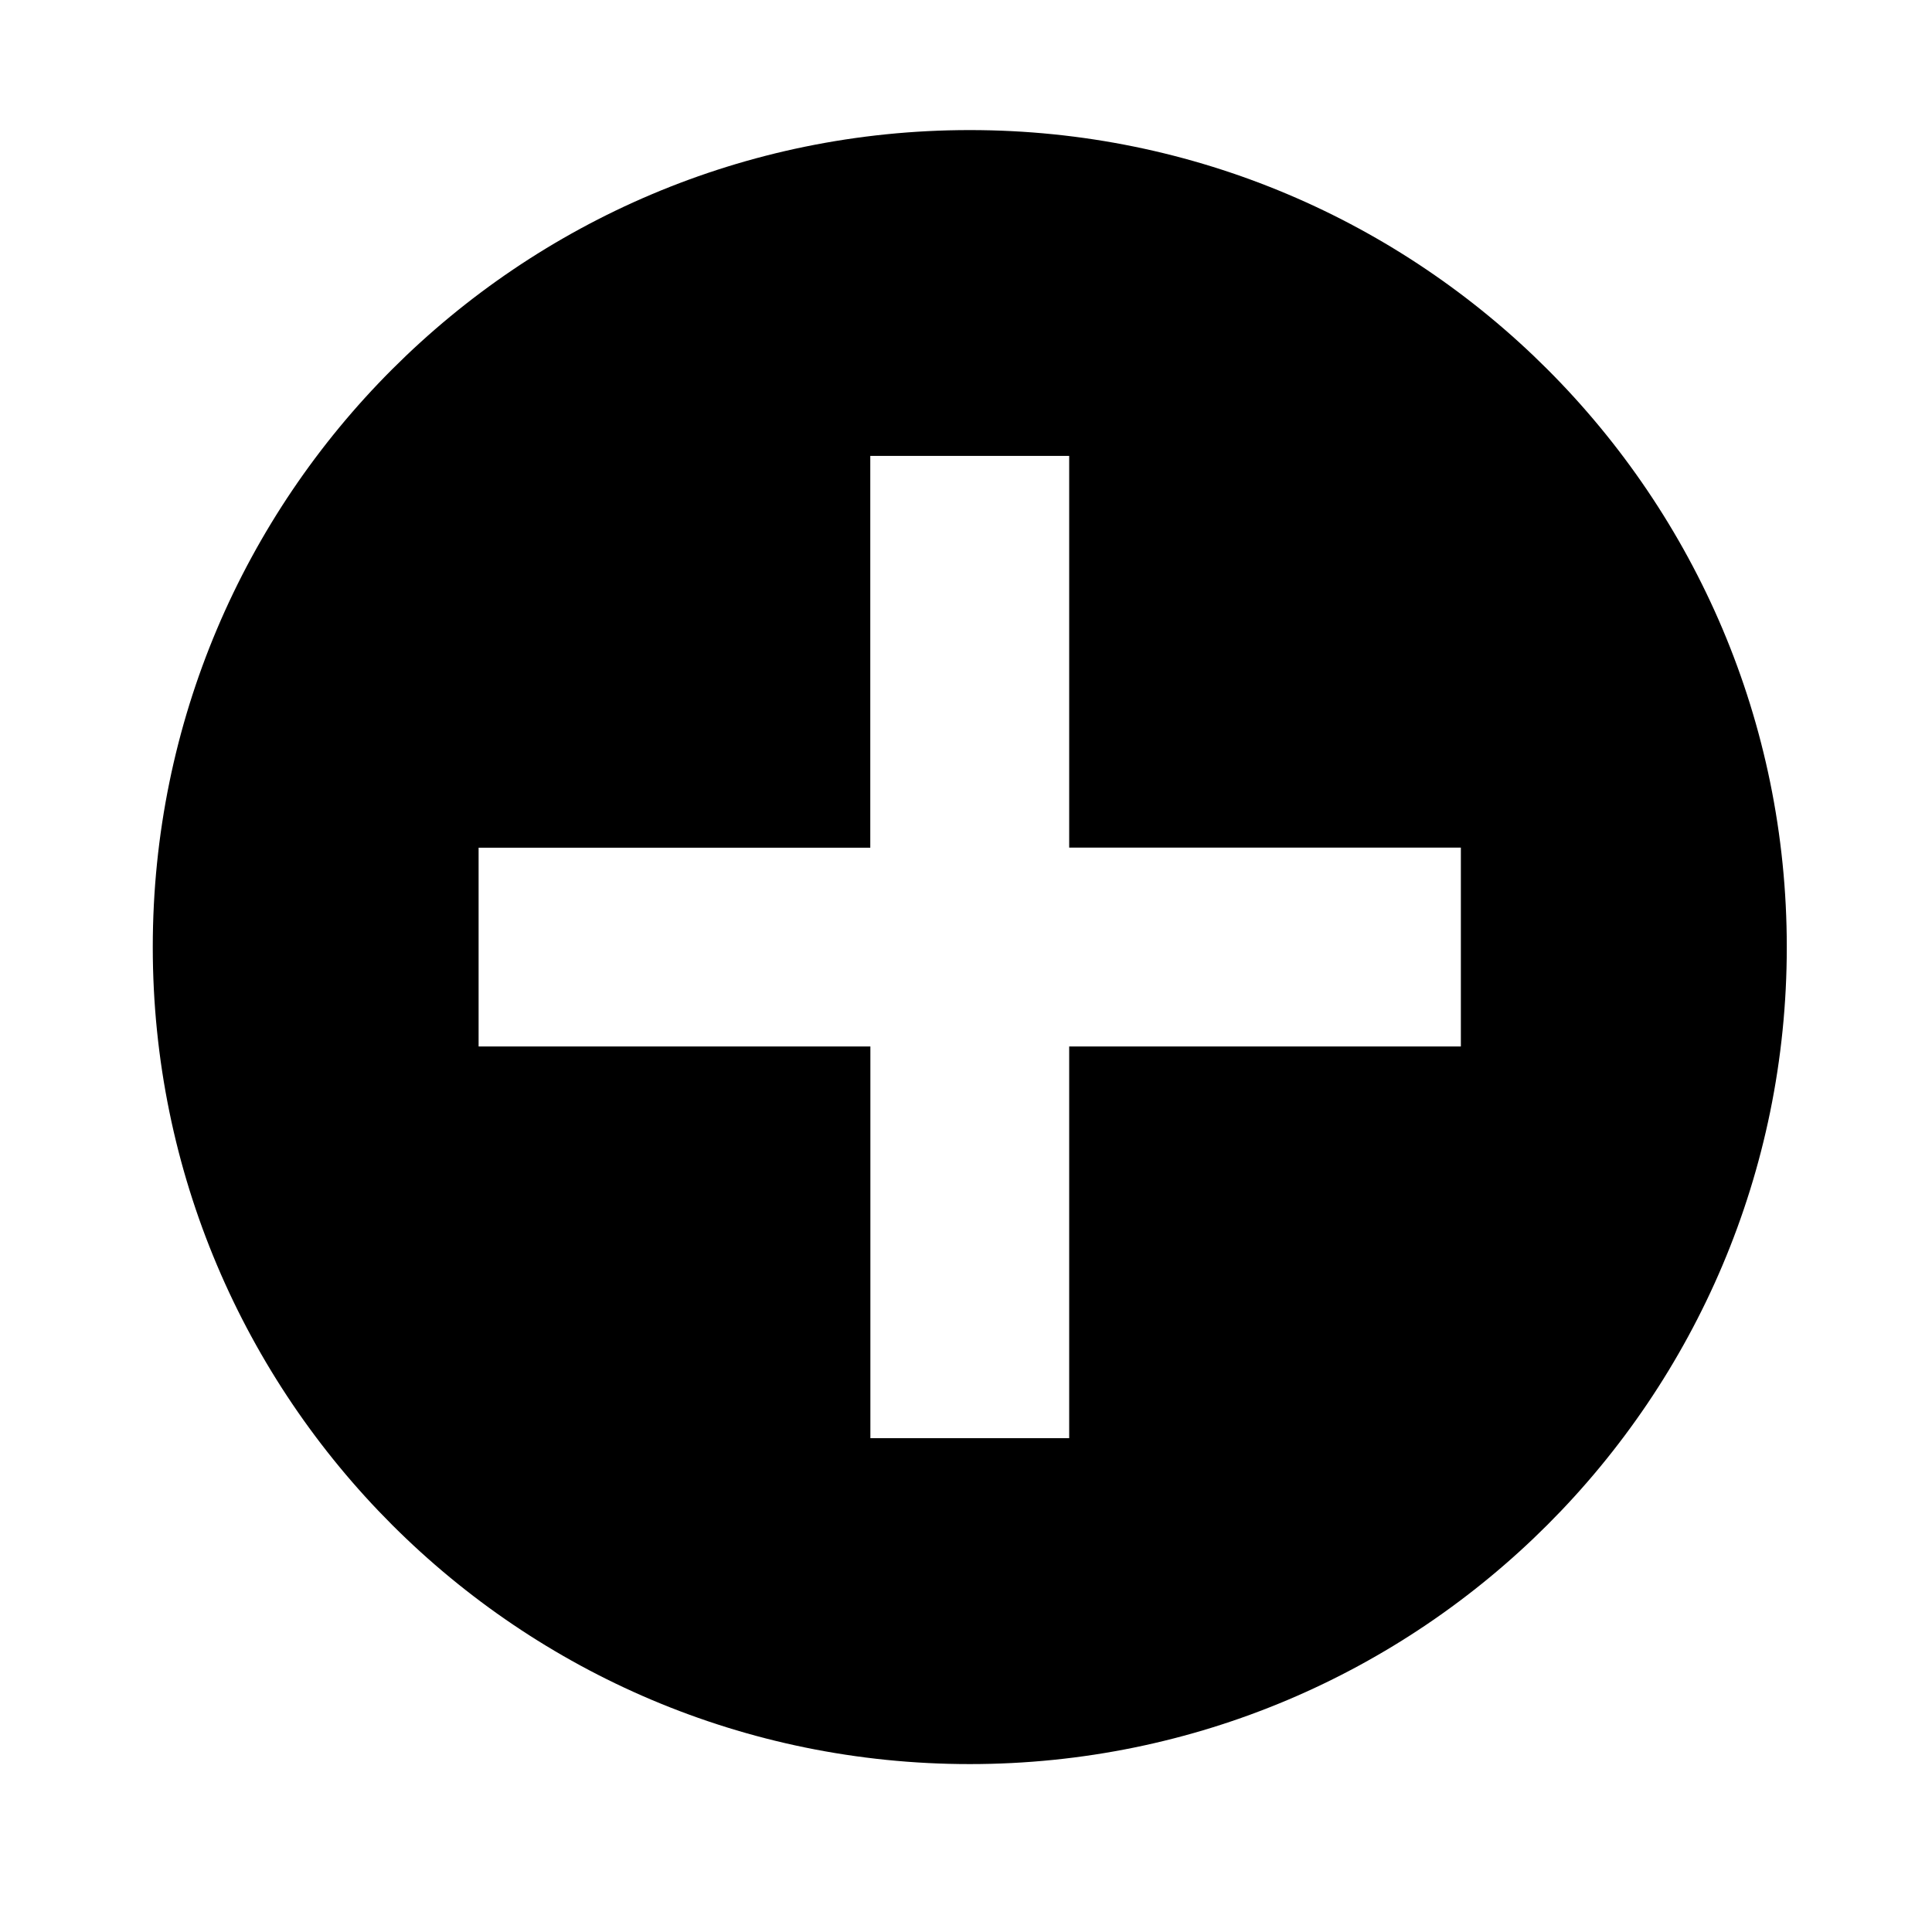 <!-- Generated by IcoMoon.io -->
<svg version="1.1" xmlns="http://www.w3.org/2000/svg" width="720" height="720" viewBox="0 0 720 720">
<title>plus</title>
<path fill="black" d="M361.409 48.476c-168.186 0-304.475 136.361-304.475 304.475 0 168.186 136.325 304.475 304.475 304.475s304.475-136.325 304.475-304.475c0-168.15-136.325-304.475-304.475-304.475zM398.455 389.997v145.967h-74.089v-145.967h-146.004v-74.089h145.967v-146.004h74.126v145.967h145.967v74.126h-145.967z"></path>
</svg>
